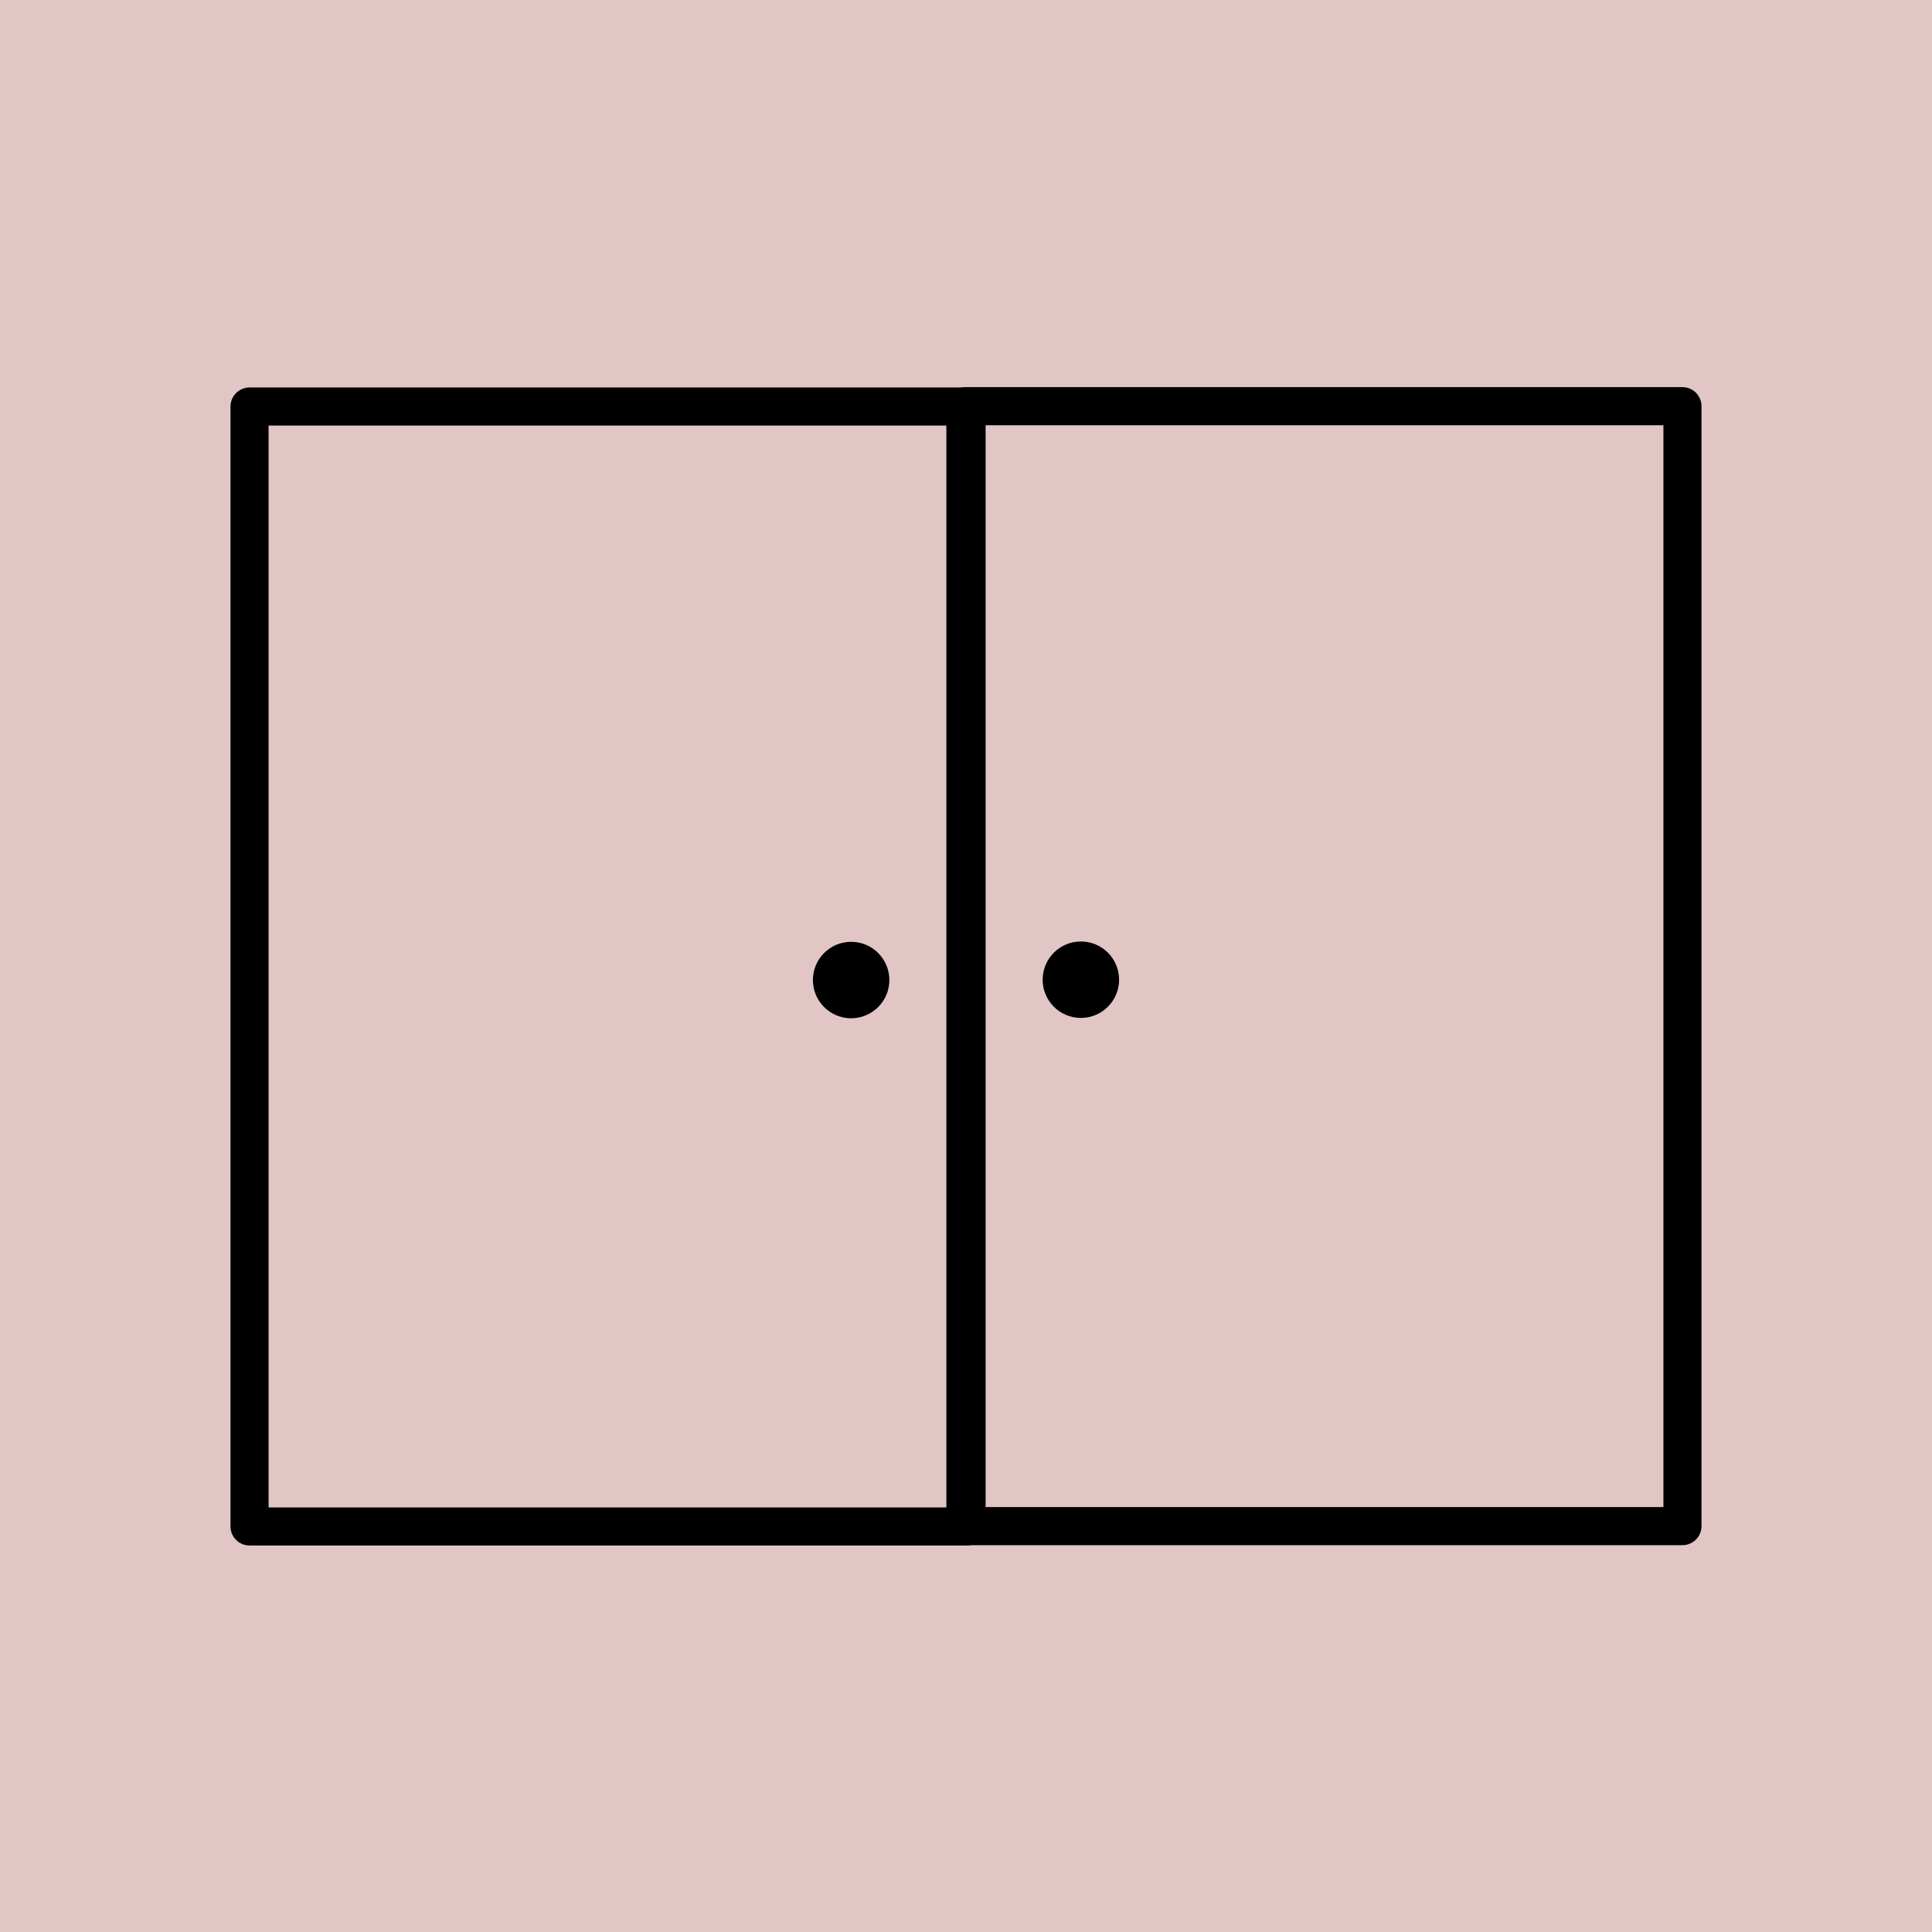 <?xml version="1.0" encoding="UTF-8" standalone="no"?>
<svg version="1.1" width="26.458mm" height="26.458mm" viewBox="0 0 75 75" id="svg165" xml:space="preserve" xmlns="http://www.w3.org/2000/svg" xmlns:svg="http://www.w3.org/2000/svg"><defs id="defs165" /><g id="layer1" style="opacity:1" transform="translate(-472.501,-157.5)"><g id="g179" transform="translate(0.192,0.692)"><path d="m 472.309,156.808 v 75 h 75 V 156.808 Z" style="display:inline;fill:#80000000;fill-opacity:0.225;stroke:none;stroke-width:0.753;stroke-linecap:round;stroke-linejoin:round;stroke-dasharray:none;stroke-opacity:1" id="path154-5-7-6-7" /><g id="g178" transform="translate(3.558,-0.685)"><g id="layer1-19-6" transform="matrix(1.862,0,0,1.862,175.087,10.822)" style="display:inline"><path style="fill:none;stroke:currentColor;stroke-width:0.794;stroke-linecap:round;stroke-linejoin:round;stroke-dasharray:none;stroke-opacity:1" d="m 162.917,87.246 h 14.949 v 23.349 H 162.917 V 87.246" id="path10-1" /><circle style="fill:black;fill-opacity:1;stroke:currentColor;stroke-width:0.794;stroke-linecap:round;stroke-linejoin:round;stroke-dasharray:none;stroke-opacity:1" id="path16-8-4" cx="175.459" cy="99.203" r="0.4" /></g><g id="layer1-19-6-2" transform="matrix(-1.862,0,0,1.862,837.415,10.809)" style="display:inline"><path style="fill:none;stroke:currentColor;stroke-width:0.794;stroke-linecap:round;stroke-linejoin:round;stroke-dasharray:none;stroke-opacity:1" d="m 162.917,87.246 h 14.949 v 23.349 H 162.917 V 87.246" id="path10-1-2" /><circle style="fill:black;fill-opacity:1;stroke:currentColor;stroke-width:0.794;stroke-linecap:round;stroke-linejoin:round;stroke-dasharray:none;stroke-opacity:1" id="path16-8-4-1" cx="175.459" cy="99.203" r="0.4" /></g></g></g></g><style type="text/css" id="style1">.st0{fill:none;stroke:#000000;stroke-width:2;stroke-miterlimit:10;}.st1{fill:none;stroke:#000000;stroke-width:2;stroke-linecap:round;stroke-miterlimit:10;}.st2{fill:none;stroke:#000000;stroke-width:2;stroke-linecap:round;stroke-linejoin:round;stroke-miterlimit:10;}.st3{fill:none;stroke:#000000;stroke-linecap:round;stroke-miterlimit:10;}.st4{fill:none;stroke:#000000;stroke-width:3;stroke-linecap:round;stroke-miterlimit:10;}.st5{fill:#FFFFFF;}.st6{stroke:#000000;stroke-width:2;stroke-miterlimit:10;}.st7{fill:none;stroke:#000000;stroke-width:2;stroke-linejoin:round;stroke-miterlimit:10;}.st8{fill:none;}.st9{fill:none;stroke:#000000;stroke-width:0;stroke-linecap:round;stroke-linejoin:round;}</style><style type="text/css" id="style1-5">.st0{fill:none;stroke:#000000;stroke-width:2;stroke-miterlimit:10;}.st1{fill:none;stroke:#000000;stroke-width:2;stroke-linecap:round;stroke-miterlimit:10;}.st2{fill:none;stroke:#000000;stroke-width:2;stroke-linecap:round;stroke-linejoin:round;stroke-miterlimit:10;}.st3{fill:none;stroke:#000000;stroke-linecap:round;stroke-miterlimit:10;}.st4{fill:none;stroke:#000000;stroke-width:3;stroke-linecap:round;stroke-miterlimit:10;}.st5{fill:#FFFFFF;}.st6{stroke:#000000;stroke-width:2;stroke-miterlimit:10;}.st7{fill:none;stroke:#000000;stroke-width:2;stroke-linejoin:round;stroke-miterlimit:10;}.st8{fill:none;}.st9{fill:none;stroke:#000000;stroke-width:0;stroke-linecap:round;stroke-linejoin:round;}</style></svg>
